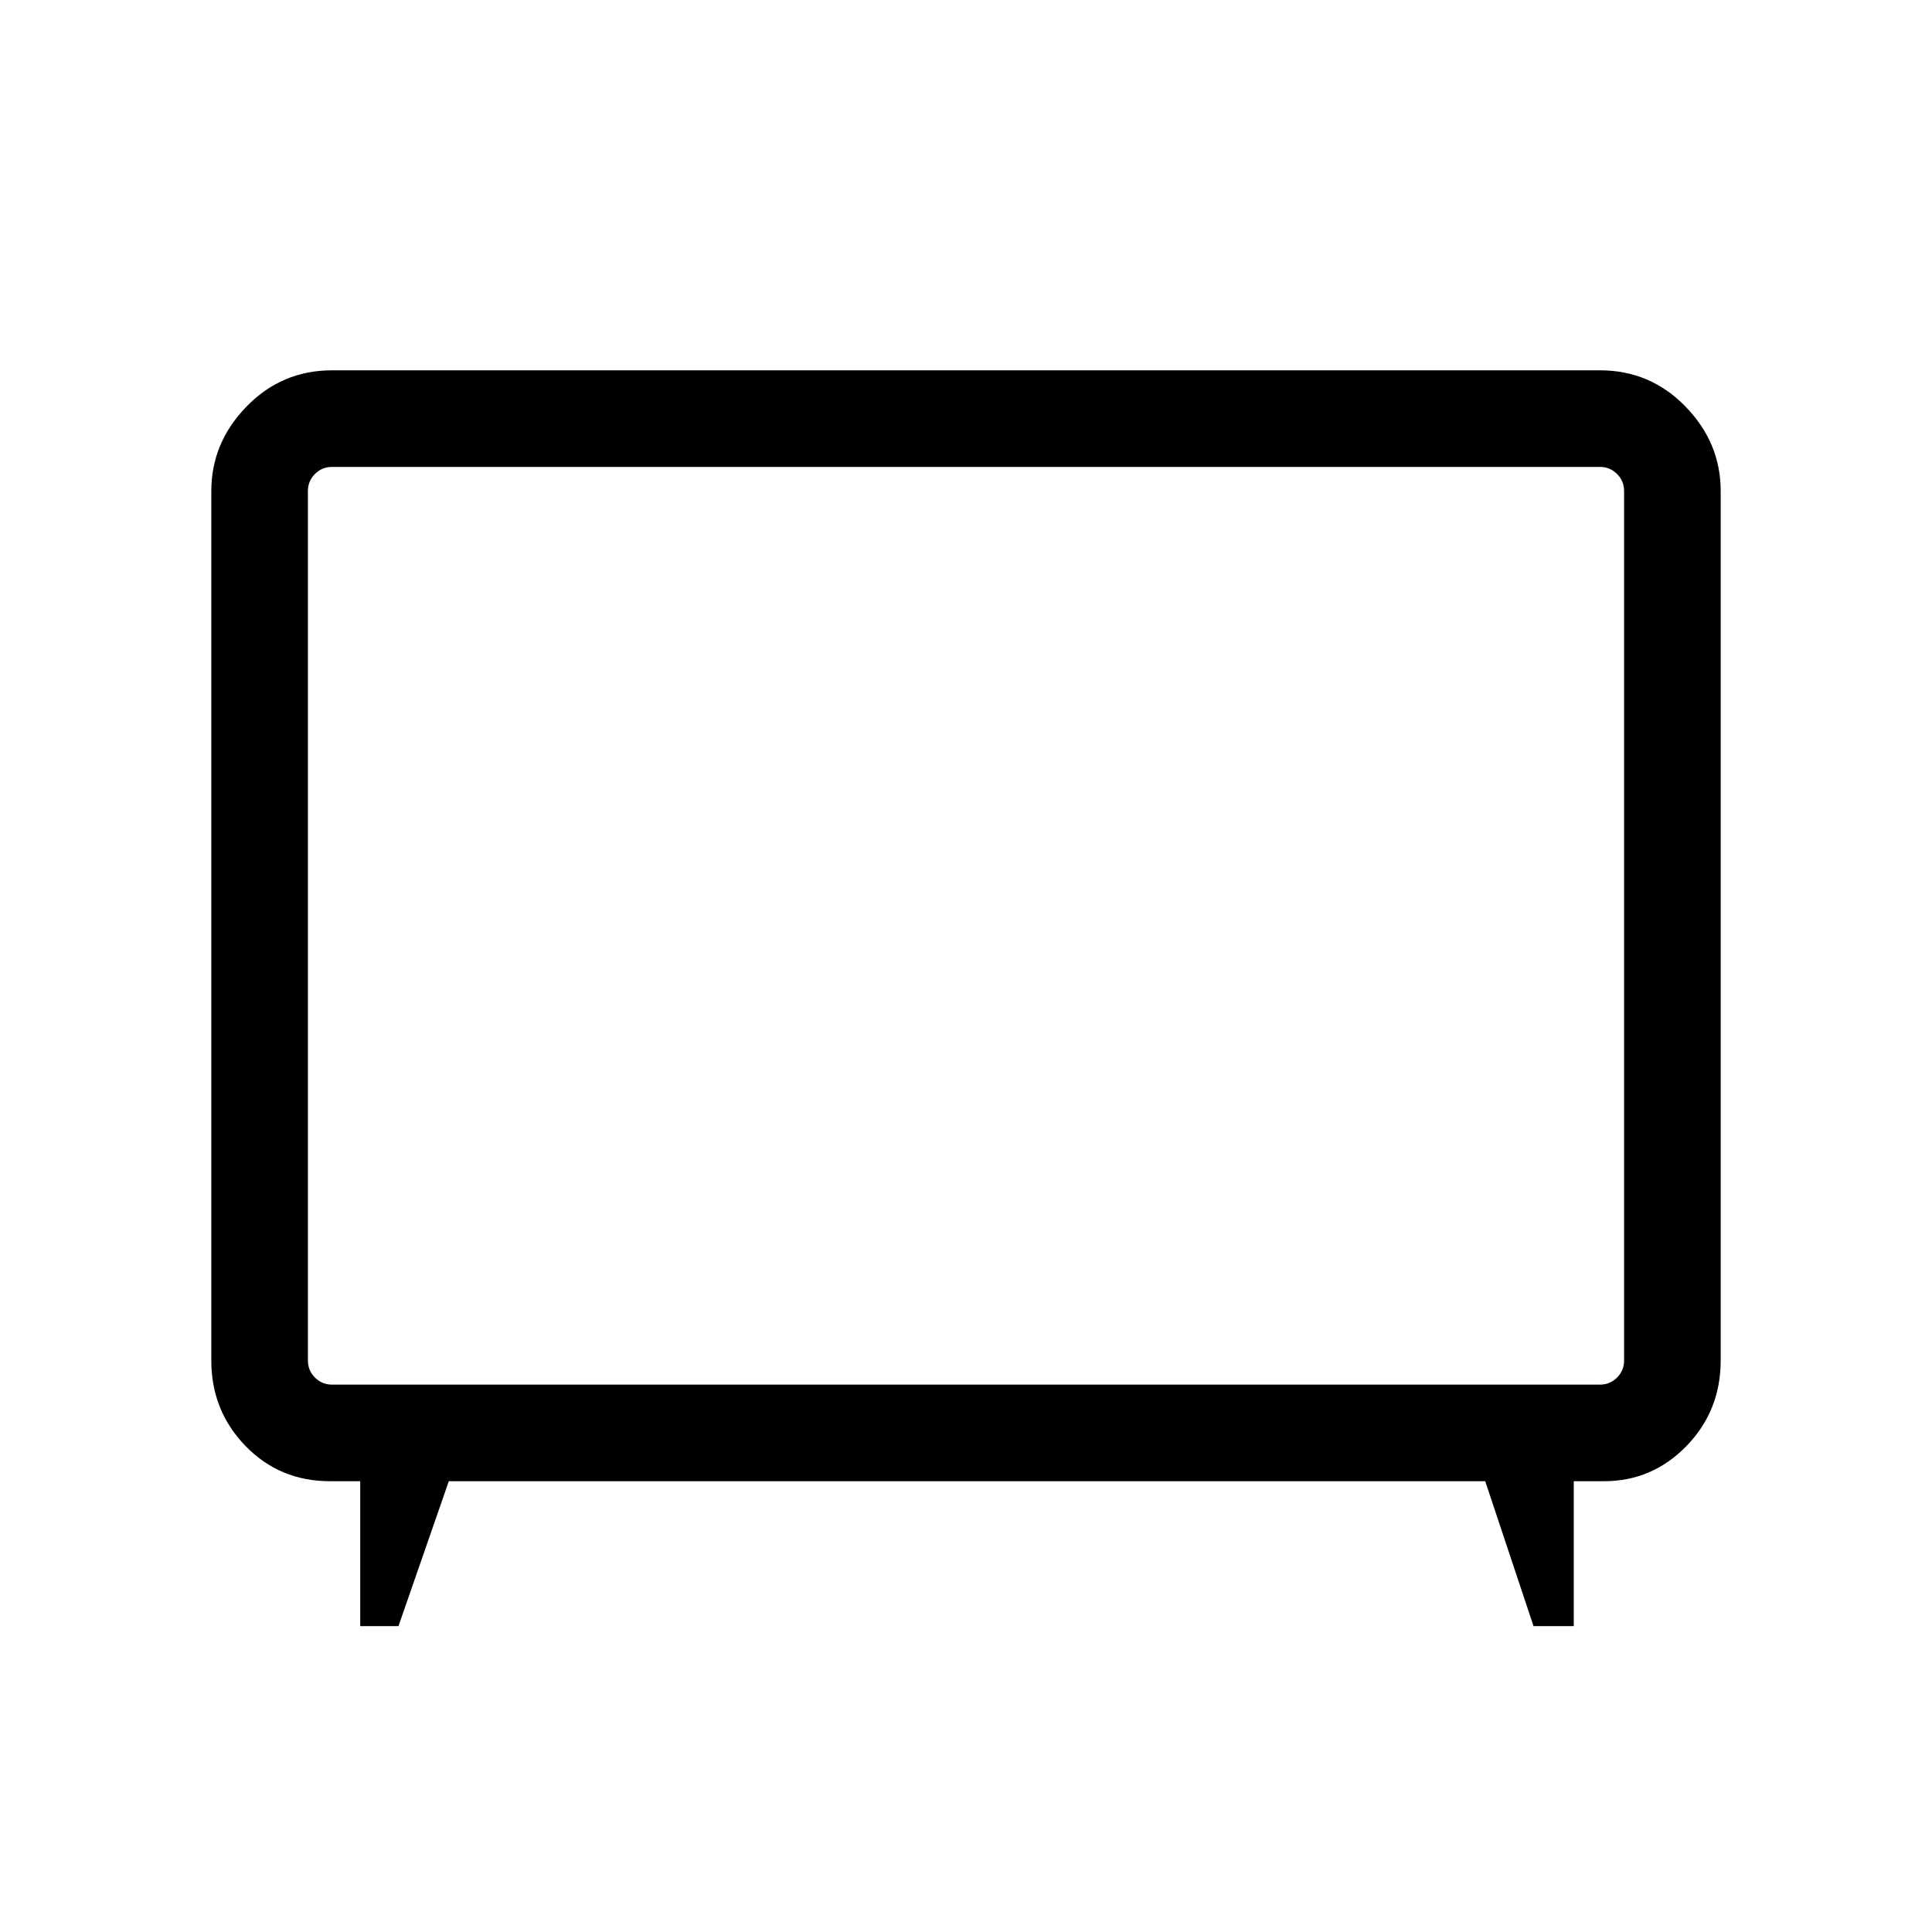 <svg xmlns="http://www.w3.org/2000/svg" height="40" width="40"><path d="M7.458 33.667v-3h-.625q-1.041 0-1.75-.729-.708-.73-.708-1.771v-18q0-1 .729-1.75t1.771-.75h26.25q1.042 0 1.771.75.729.75.729 1.75v18q0 1.041-.708 1.771-.709.729-1.709.729h-.625v3h-.833l-1-3H9.292l-1.042 3Zm-.583-5h26.25q.208 0 .354-.146t.146-.354v-18q0-.209-.146-.354-.146-.146-.354-.146H6.875q-.208 0-.354.146-.146.145-.146.354v18q0 .208.146.354t.354.146ZM20 19.167Z"/></svg>